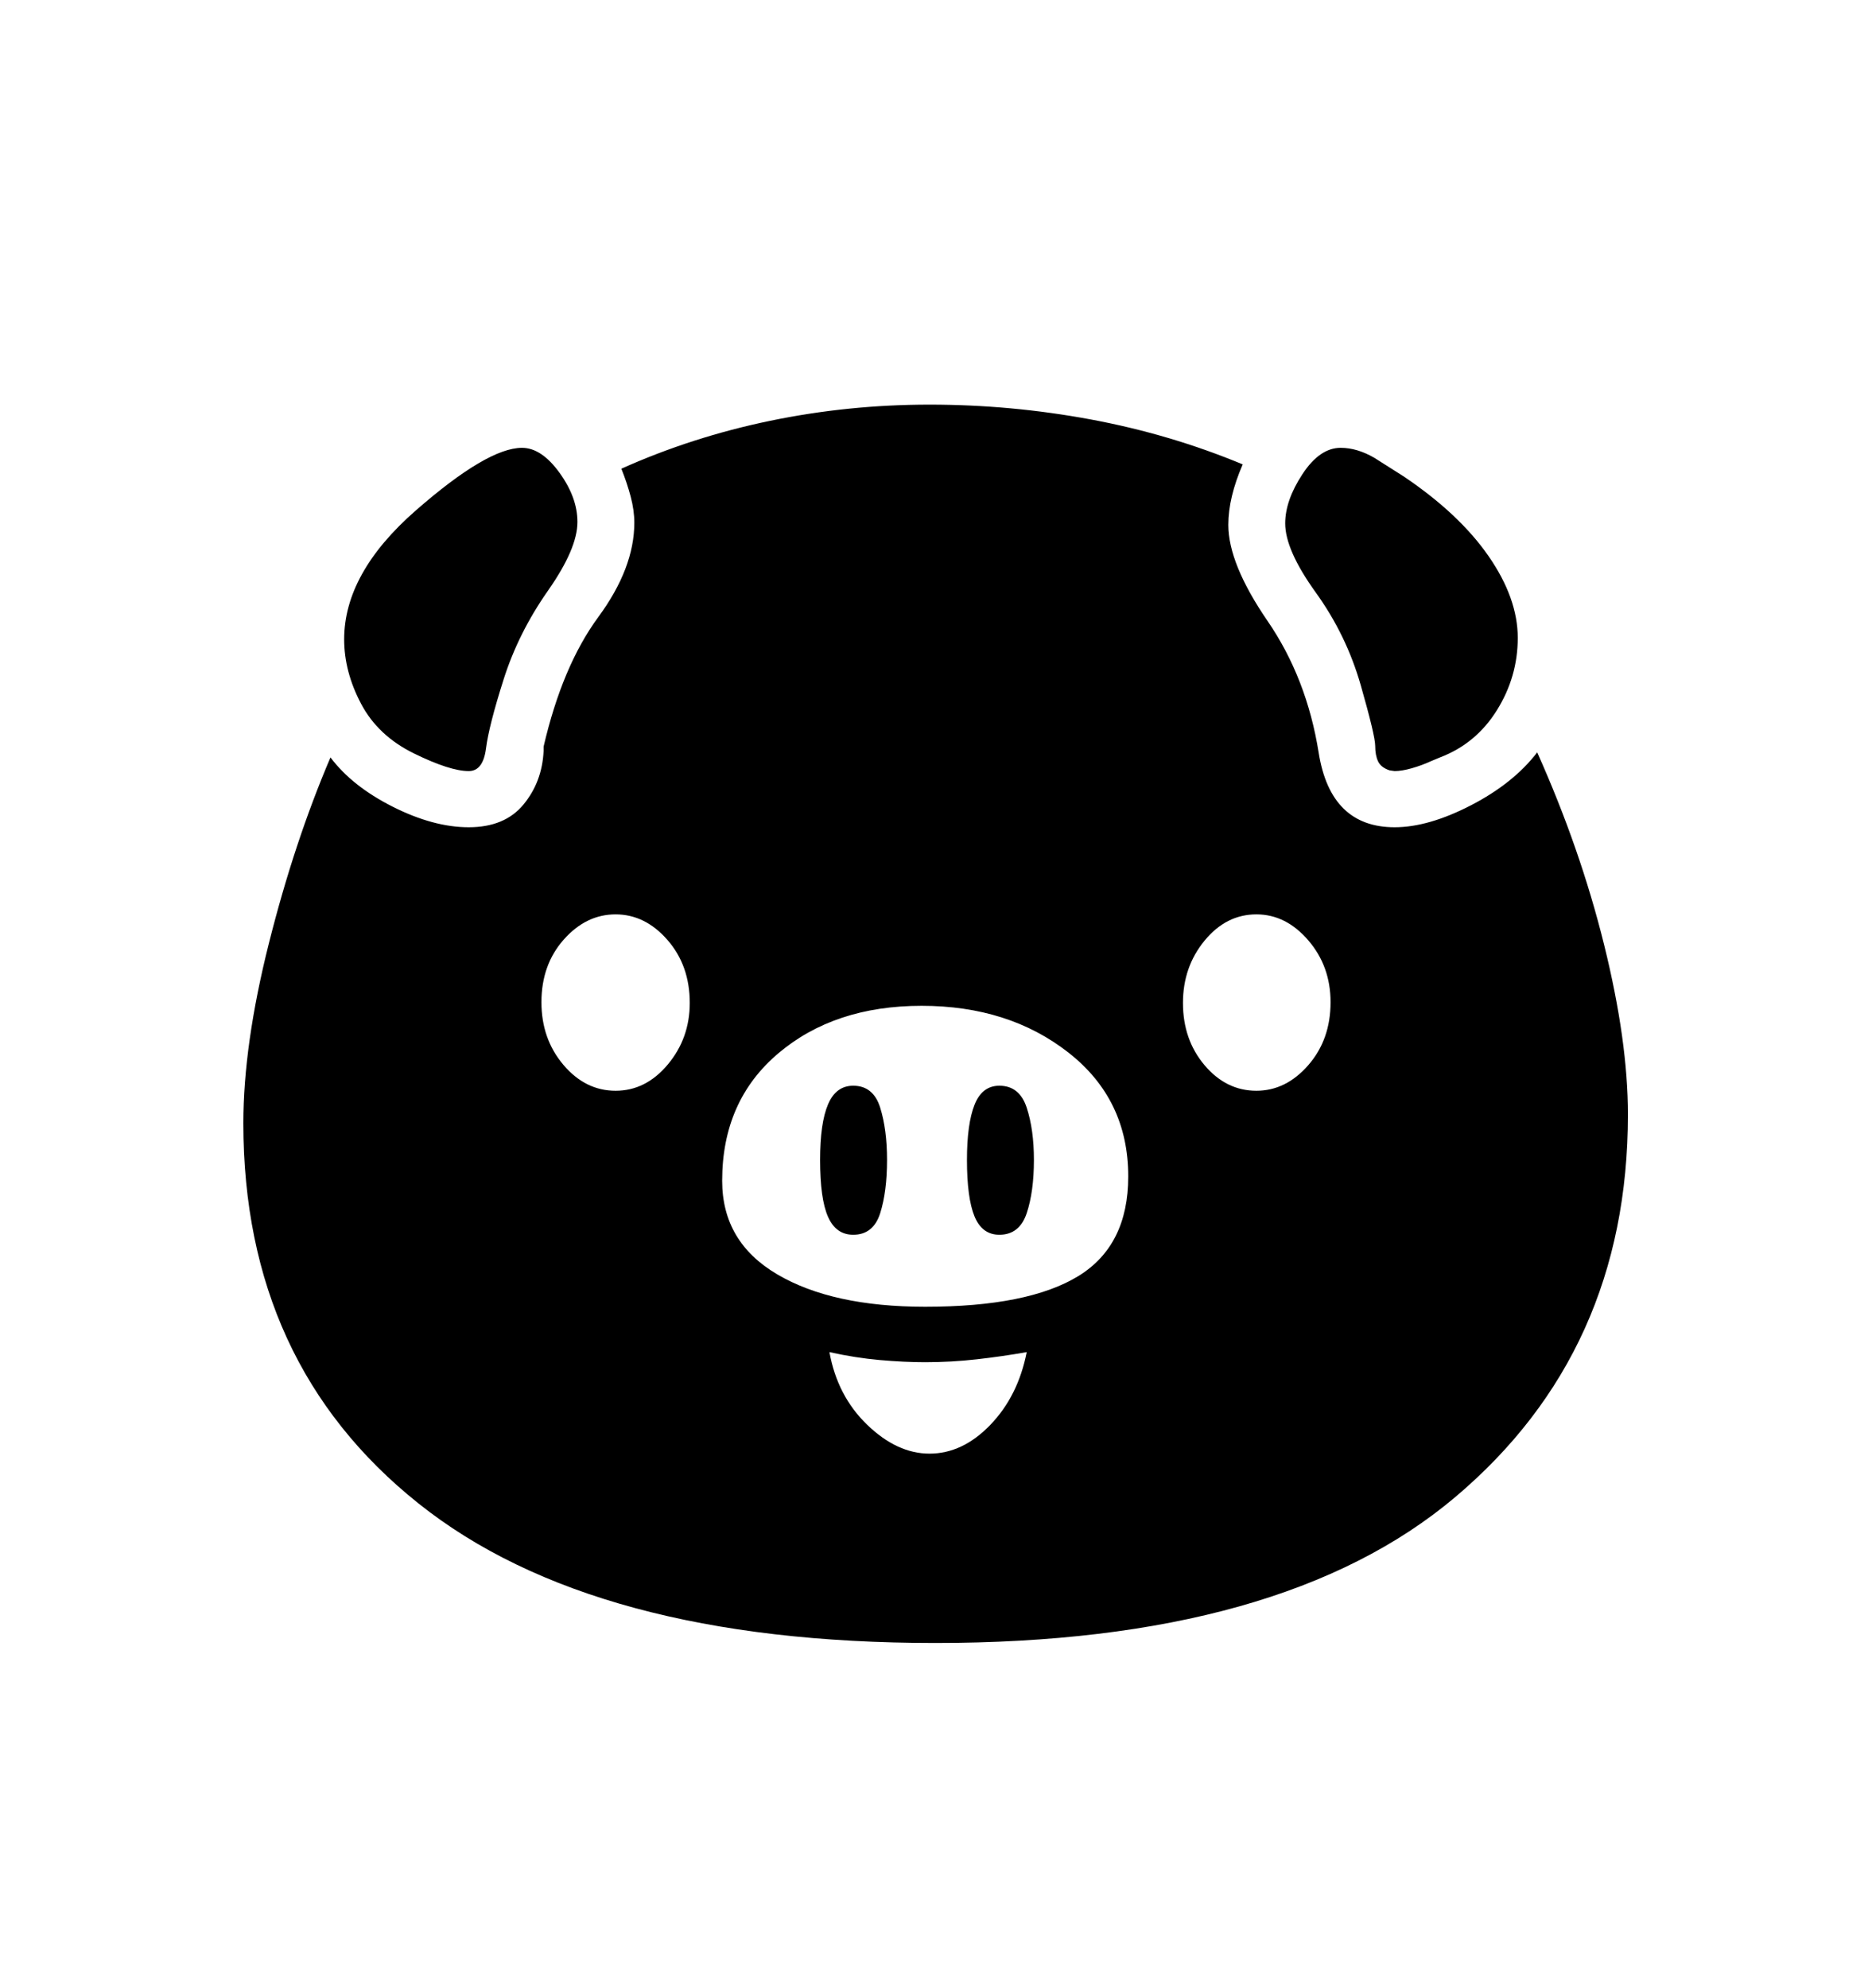 <svg viewBox="0 0 2600 2760.837" xmlns="http://www.w3.org/2000/svg"><path d="M2135 1045q60 134 93 267.5t33 235.5q0 329-240 531.5T1299 2282q-475 0-718-194t-243-528q0-109 35.5-250t85.5-258q30 40 86.5 68.5T651 1149q50 0 76-31.5t28-74.5v-6q26-112 76-180t50-131q0-17-5-36t-13-39q98-44 206.5-66.5T1291 562t223.5 20.5T1726 645q-20 46-20 84 0 54 54.5 133.5t71 183T1937 1149q47 0 106-30.5t92-73.5zm-1055.5 725q76.5 45 205.5 45 143 0 212.5-42.5T1567 1634q0-107-83-172t-204-65-199 66-78 177q0 85 76.5 130zm-152-291.5Q958 1442 958 1393q0-52-31-87.5t-72-35.5-72 35-31 87q0 51 30.5 87t72.5 36 72.5-36.5zM1426 1878q-34 6-69.5 10t-71.5 4q-29 0-63-3t-70-11q11 61 52.5 101t86.5 40q46 0 84.5-40t50.5-101zm391-572q-31-36-72-36-42 0-72 36.5t-30 86.5q0 51 30 86.5t72 35.5q41 0 72-35.5t31-87.5q0-50-31-86zm-667 384q-11-25-11-79 0-51 11-77t35-26q28 0 37.5 30.5t9.5 72.5q0 44-9.5 74t-37.5 30q-24 0-35-25zm203.5-155.5q10.5-26.5 34.5-26.5 28 0 38 30.5t10 72.5q0 44-10 74t-38 30q-24 0-34.5-25.5T1343 1611q0-50 10.5-76.5zm455.5-876q24-36.5 53-36.5 23 0 47 14l41 26q77 52 117.5 110.5T2108 886q0 54-29 100.5t-79 65.5l-12 5q-13 6-27 10t-24 4l-7-1q-12-4-16-12.5t-4-21.5q0-14-20-84t-62.5-129-42.5-96q0-32 24-68.5zM577.5 709Q677 622 725 622q27 0 52 34.5t25 68.5q0 37-41 95.5t-61.5 123-24.5 96-24 31.5q-26 0-76-24.5t-73.5-69T478 888q0-92 99.5-179z"/></svg>